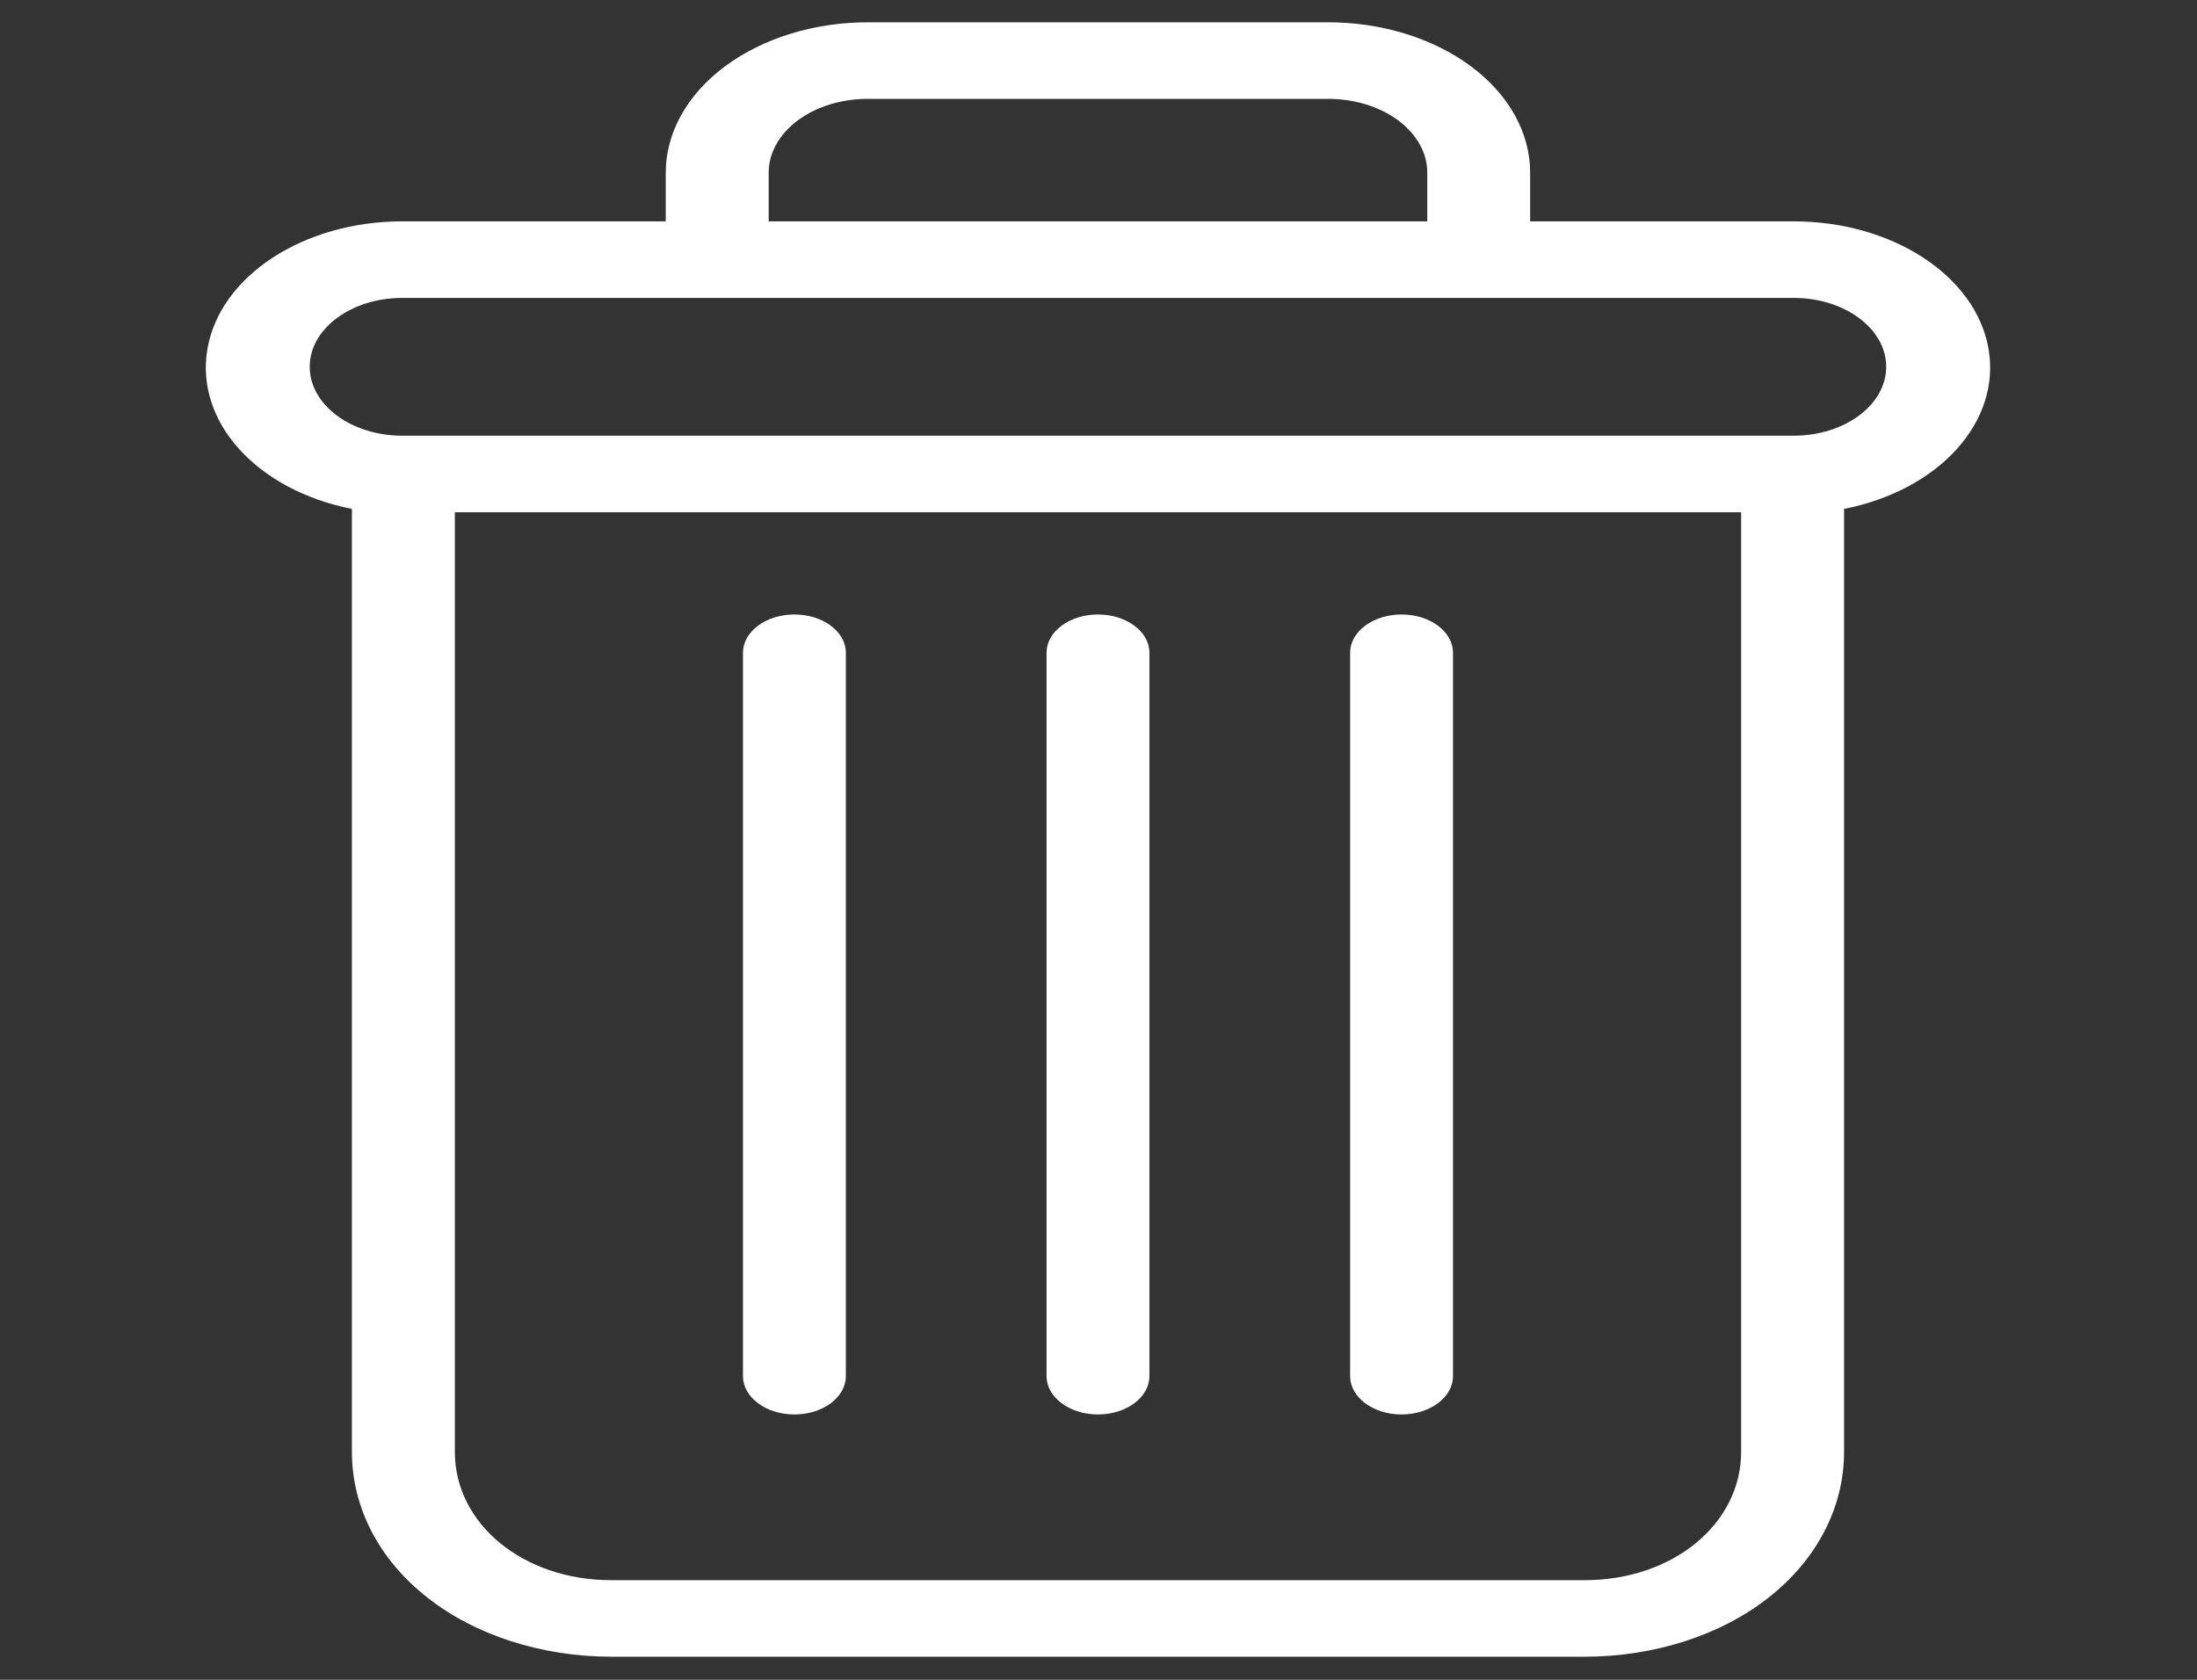 <svg width="34" height="26" viewBox="0 0 34 26" fill="none" xmlns="http://www.w3.org/2000/svg">
<rect x="0" y="0" width="34" height="26" fill="#333333" stroke="none"/>
<g clip-path="url(#clip0)">
<path d="M21.69 9.511C21.25 9.511 20.894 9.776 20.894 10.103V21.3C20.894 21.627 21.25 21.893 21.69 21.893C22.13 21.893 22.486 21.627 22.486 21.3V10.103C22.486 9.776 22.13 9.511 21.69 9.511Z" fill="white"/>
<path d="M12.294 9.511C11.854 9.511 11.498 9.776 11.498 10.103V21.3C11.498 21.627 11.854 21.893 12.294 21.893C12.734 21.893 13.09 21.627 13.09 21.3V10.103C13.09 9.776 12.734 9.511 12.294 9.511Z" fill="white"/>
<path d="M5.446 7.877V22.473C5.446 23.336 5.871 24.146 6.614 24.727C7.354 25.311 8.382 25.641 9.459 25.643H24.525C25.602 25.641 26.631 25.311 27.37 24.727C28.112 24.146 28.538 23.336 28.538 22.473V7.877C30.014 7.585 30.971 6.524 30.773 5.396C30.576 4.269 29.285 3.426 27.757 3.426H23.68V2.685C23.685 2.063 23.354 1.465 22.762 1.025C22.169 0.585 21.364 0.34 20.527 0.345H13.457C12.62 0.34 11.815 0.585 11.222 1.025C10.63 1.465 10.299 2.063 10.303 2.685V3.426H6.227C4.699 3.426 3.408 4.269 3.211 5.396C3.013 6.524 3.97 7.585 5.446 7.877ZM24.525 24.458H9.459C8.098 24.458 7.039 23.588 7.039 22.473V7.929H26.945V22.473C26.945 23.588 25.886 24.458 24.525 24.458ZM11.896 2.685C11.891 2.377 12.054 2.08 12.348 1.862C12.642 1.644 13.042 1.525 13.457 1.53H20.527C20.942 1.525 21.342 1.644 21.636 1.862C21.93 2.08 22.093 2.377 22.088 2.685V3.426H11.896V2.685ZM6.227 4.611H27.757C28.549 4.611 29.19 5.088 29.19 5.677C29.19 6.266 28.549 6.744 27.757 6.744H6.227C5.435 6.744 4.793 6.266 4.793 5.677C4.793 5.088 5.435 4.611 6.227 4.611Z" fill="white"/>
<path d="M16.992 9.511C16.552 9.511 16.196 9.776 16.196 10.103V21.3C16.196 21.627 16.552 21.893 16.992 21.893C17.432 21.893 17.788 21.627 17.788 21.3V10.103C17.788 9.776 17.432 9.511 16.992 9.511Z" fill="white"/>
</g>
<defs>
<clipPath id="clip0">
<rect width="34" height="25.298" fill="white" transform="translate(0 0.345)"/>
</clipPath>
</defs>
</svg>
